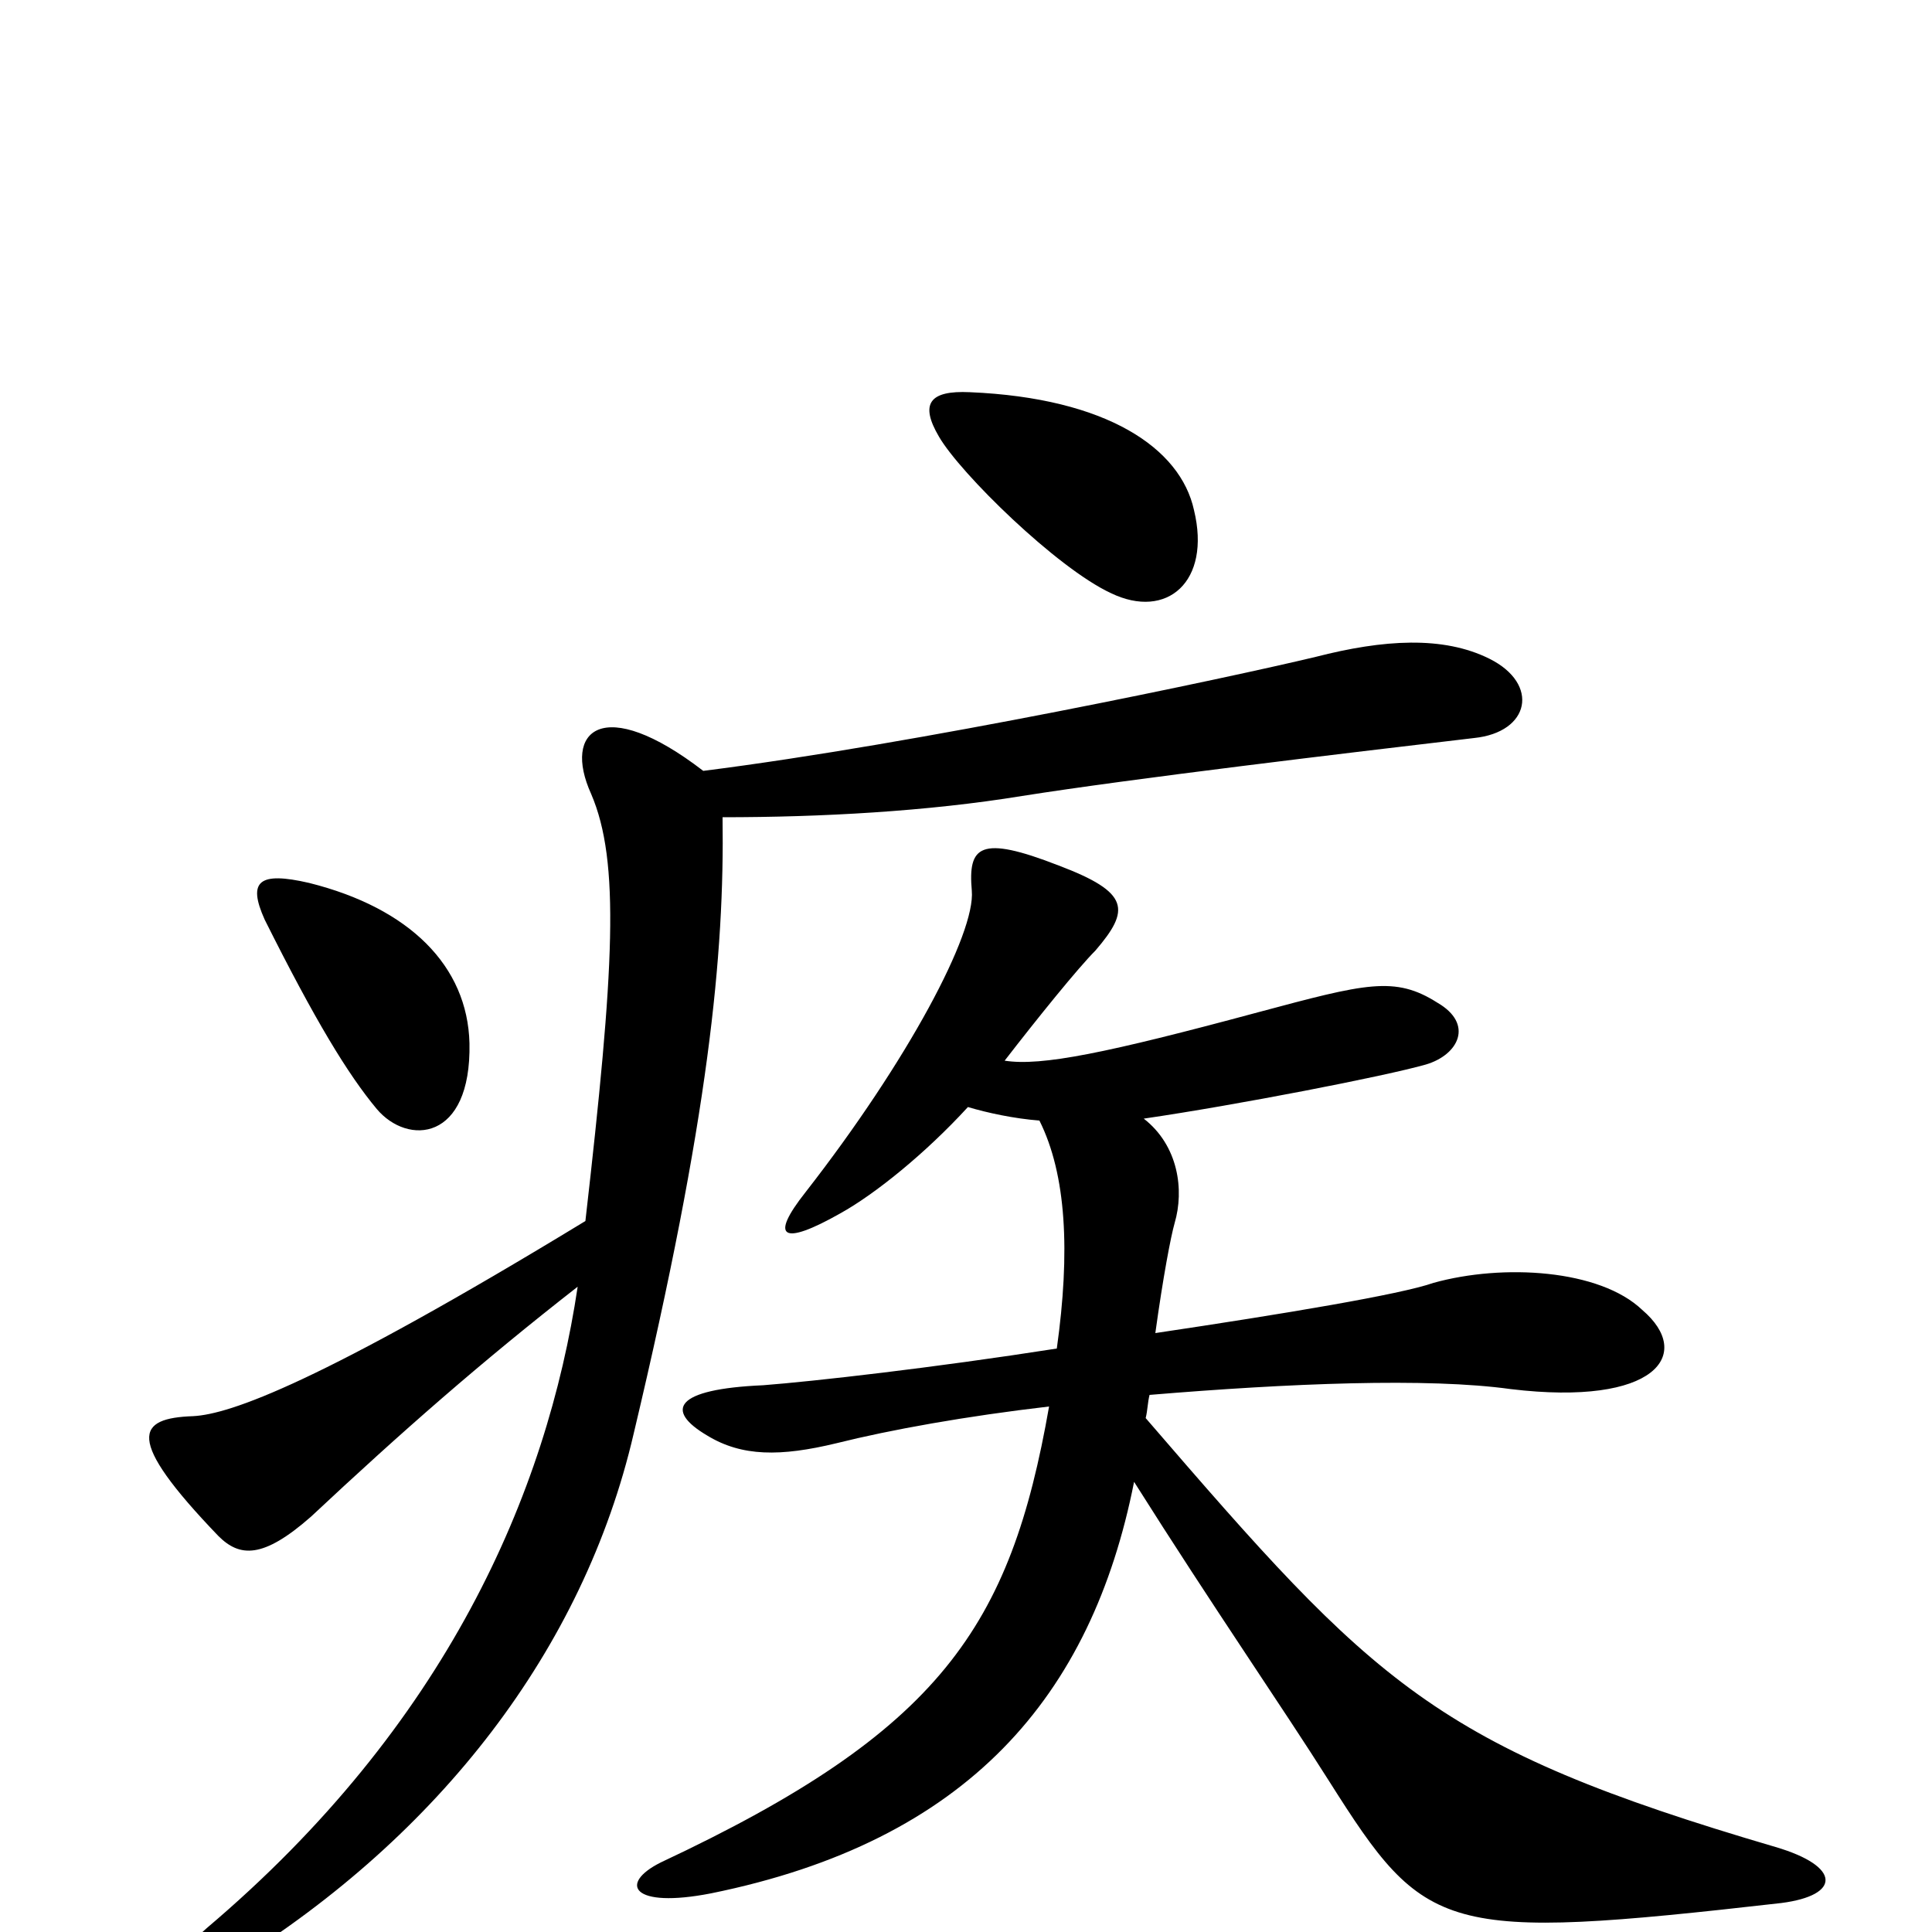 <svg xmlns="http://www.w3.org/2000/svg" viewBox="0 -1000 1000 1000">
	<path fill="#000000" d="M618 -736C611 -768 573 -794 502 -797C481 -798 476 -791 486 -774C497 -755 547 -706 575 -693C604 -679 627 -699 618 -736ZM243 -460C242 -500 212 -530 160 -543C134 -549 128 -544 137 -524C163 -472 180 -444 195 -426C211 -407 244 -409 243 -460ZM771 -659C747 -671 716 -669 681 -660C635 -649 475 -615 364 -601C312 -641 291 -622 306 -589C321 -554 318 -499 303 -368C165 -284 119 -268 100 -267C71 -266 64 -256 113 -205C124 -194 136 -193 161 -215C208 -259 249 -295 299 -334C283 -227 231 -107 107 -2C85 17 102 28 121 16C227 -50 302 -146 328 -258C367 -422 375 -506 374 -577C425 -577 480 -580 529 -588C586 -597 695 -610 763 -618C792 -621 797 -646 771 -659ZM922 -15C953 -19 953 -34 919 -44C742 -96 712 -128 593 -266C594 -270 594 -274 595 -278C667 -284 739 -287 782 -281C857 -272 877 -299 850 -322C828 -343 778 -346 742 -336C725 -330 665 -320 598 -310C602 -339 606 -360 608 -367C613 -384 610 -407 592 -421C640 -428 717 -443 738 -449C755 -454 763 -470 744 -481C722 -495 707 -491 651 -476C573 -455 539 -448 520 -451C537 -473 558 -499 567 -508C585 -529 585 -538 548 -552C507 -568 501 -562 503 -539C505 -517 470 -451 417 -383C398 -359 405 -355 435 -372C453 -382 479 -403 501 -427C511 -424 525 -421 538 -420C552 -392 554 -352 547 -302C483 -292 421 -285 395 -283C349 -281 344 -270 366 -257C384 -246 404 -246 433 -253C461 -260 500 -267 543 -272C523 -158 487 -104 342 -36C320 -25 327 -12 368 -20C501 -47 565 -122 587 -233C628 -168 664 -116 688 -78C738 1 746 5 922 -15Z"/>
</svg>